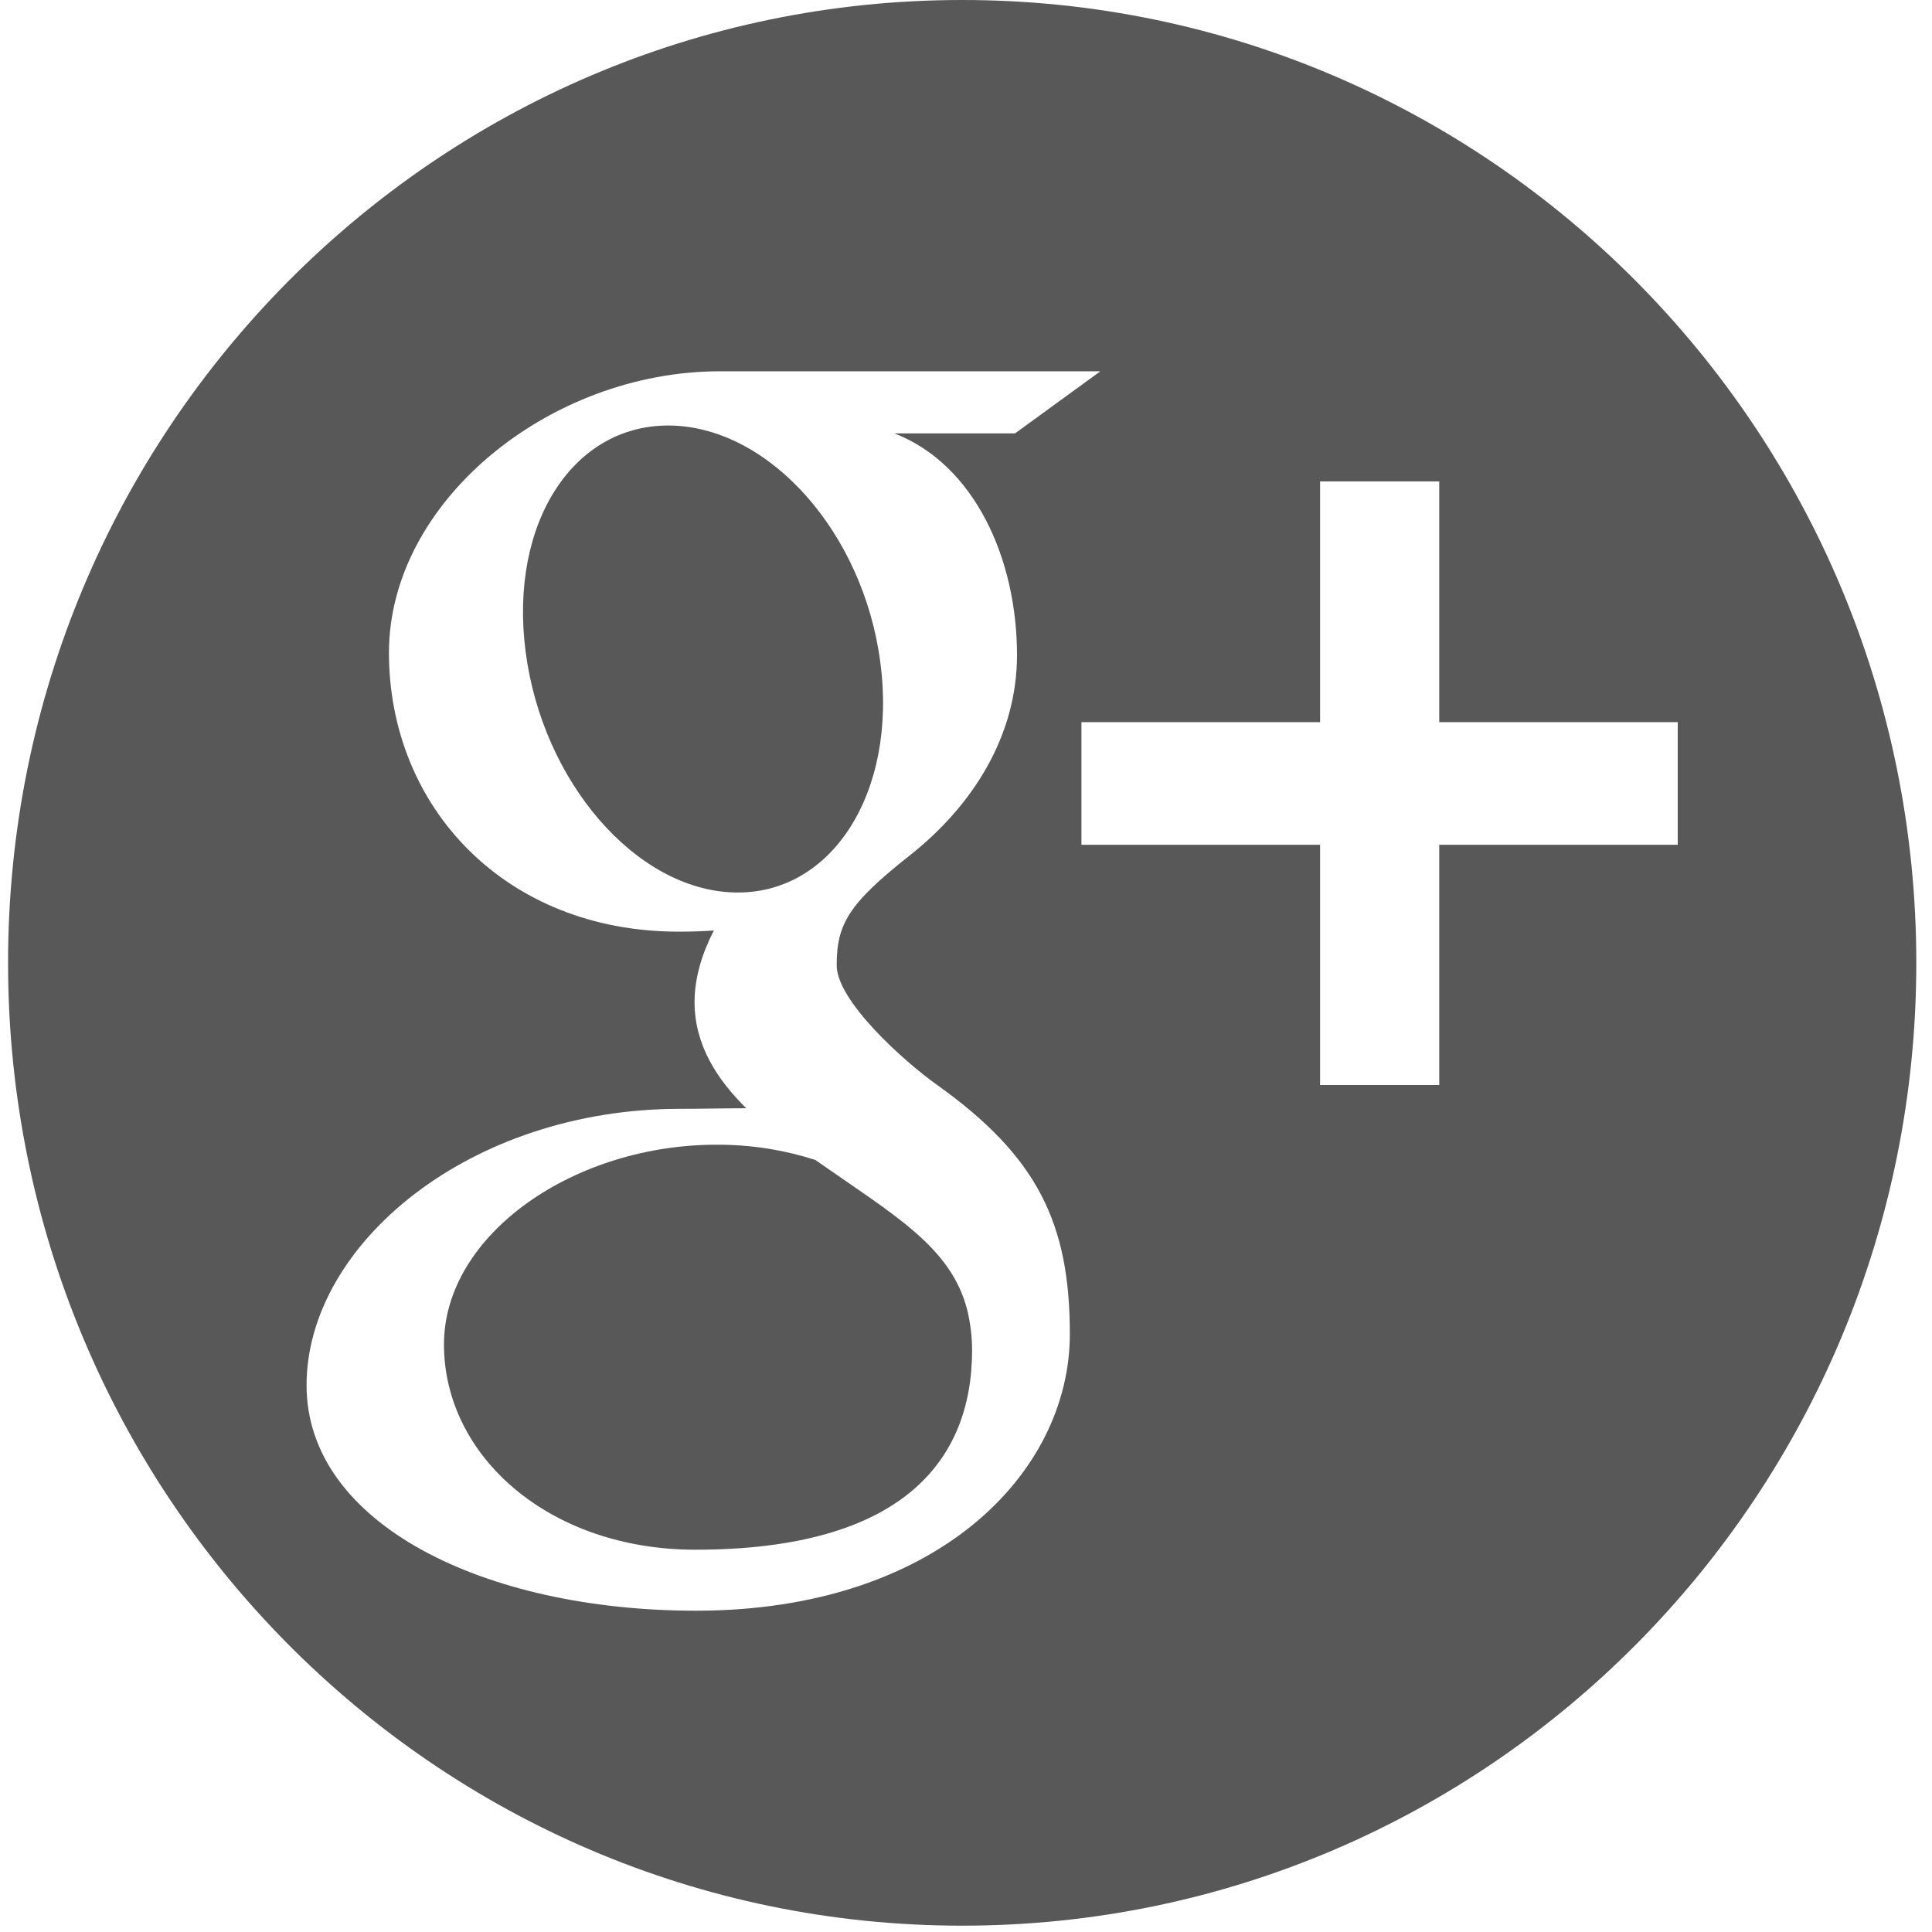 <?xml version="1.0" encoding="UTF-8"?>
<svg width="40px" height="40px" viewBox="0 0 40 40" version="1.1" xmlns="http://www.w3.org/2000/svg" xmlns:xlink="http://www.w3.org/1999/xlink">
    <!-- Generator: Sketch 48.1 (47250) - http://www.bohemiancoding.com/sketch -->
    <title>Shape</title>
    <desc>Created with Sketch.</desc>
    <defs></defs>
    <g id="footer/v3" stroke="none" stroke-width="1" fill="none" fill-rule="evenodd" transform="translate(-577, -40)">
        <g id="social" transform="translate(495, 40)" fill="#585858" fill-rule="nonzero">
            <path d="M101.921,0 C91.011,0 82.167,8.926 82.167,19.935 C82.167,30.944 91.011,39.869 101.921,39.869 C112.83,39.869 121.675,30.944 121.675,19.935 C121.675,8.923 112.83,0 101.921,0 Z M96.409,33.348 C92.036,33.348 88.347,31.552 88.347,28.681 C88.347,25.768 91.713,22.955 96.086,22.957 C96.562,22.957 96.999,22.945 97.451,22.945 C96.854,22.359 96.38,21.639 96.38,20.749 C96.38,20.221 96.548,19.715 96.78,19.264 C96.543,19.282 96.301,19.289 96.051,19.289 C92.458,19.289 90.053,16.71 90.053,13.513 C90.053,10.386 93.375,7.687 96.906,7.687 L104.782,7.687 L103.015,8.973 L100.518,8.973 C102.175,9.616 103.056,11.565 103.056,13.563 C103.056,15.24 102.135,16.685 100.834,17.712 C99.562,18.716 99.323,19.135 99.323,19.987 C99.323,20.715 100.686,21.951 101.397,22.459 C103.479,23.944 104.15,25.324 104.15,27.624 C104.148,30.495 101.395,33.348 96.409,33.348 Z M116.736,17.49 L111.798,17.49 L111.798,22.464 L109.331,22.464 L109.331,17.49 L104.39,17.49 L104.39,14.951 L109.331,14.951 L109.331,9.967 L111.798,9.967 L111.798,14.951 L116.736,14.951 L116.736,17.49 Z M98.881,24.016 C98.283,23.822 97.624,23.707 96.92,23.7 C93.898,23.667 91.192,25.559 91.192,27.834 C91.192,30.154 93.375,32.085 96.397,32.085 C100.646,32.085 102.126,30.271 102.126,27.953 C102.126,27.672 102.091,27.4 102.029,27.134 C101.698,25.818 100.521,25.165 98.881,24.016 Z M100.227,13.718 C99.876,11.031 97.948,8.873 95.92,8.811 C93.893,8.751 92.533,10.807 92.883,13.498 C93.234,16.187 95.162,18.417 97.192,18.477 C99.217,18.539 100.58,16.409 100.227,13.718 Z" id="Shape"></path>
        </g>
    </g>
</svg>